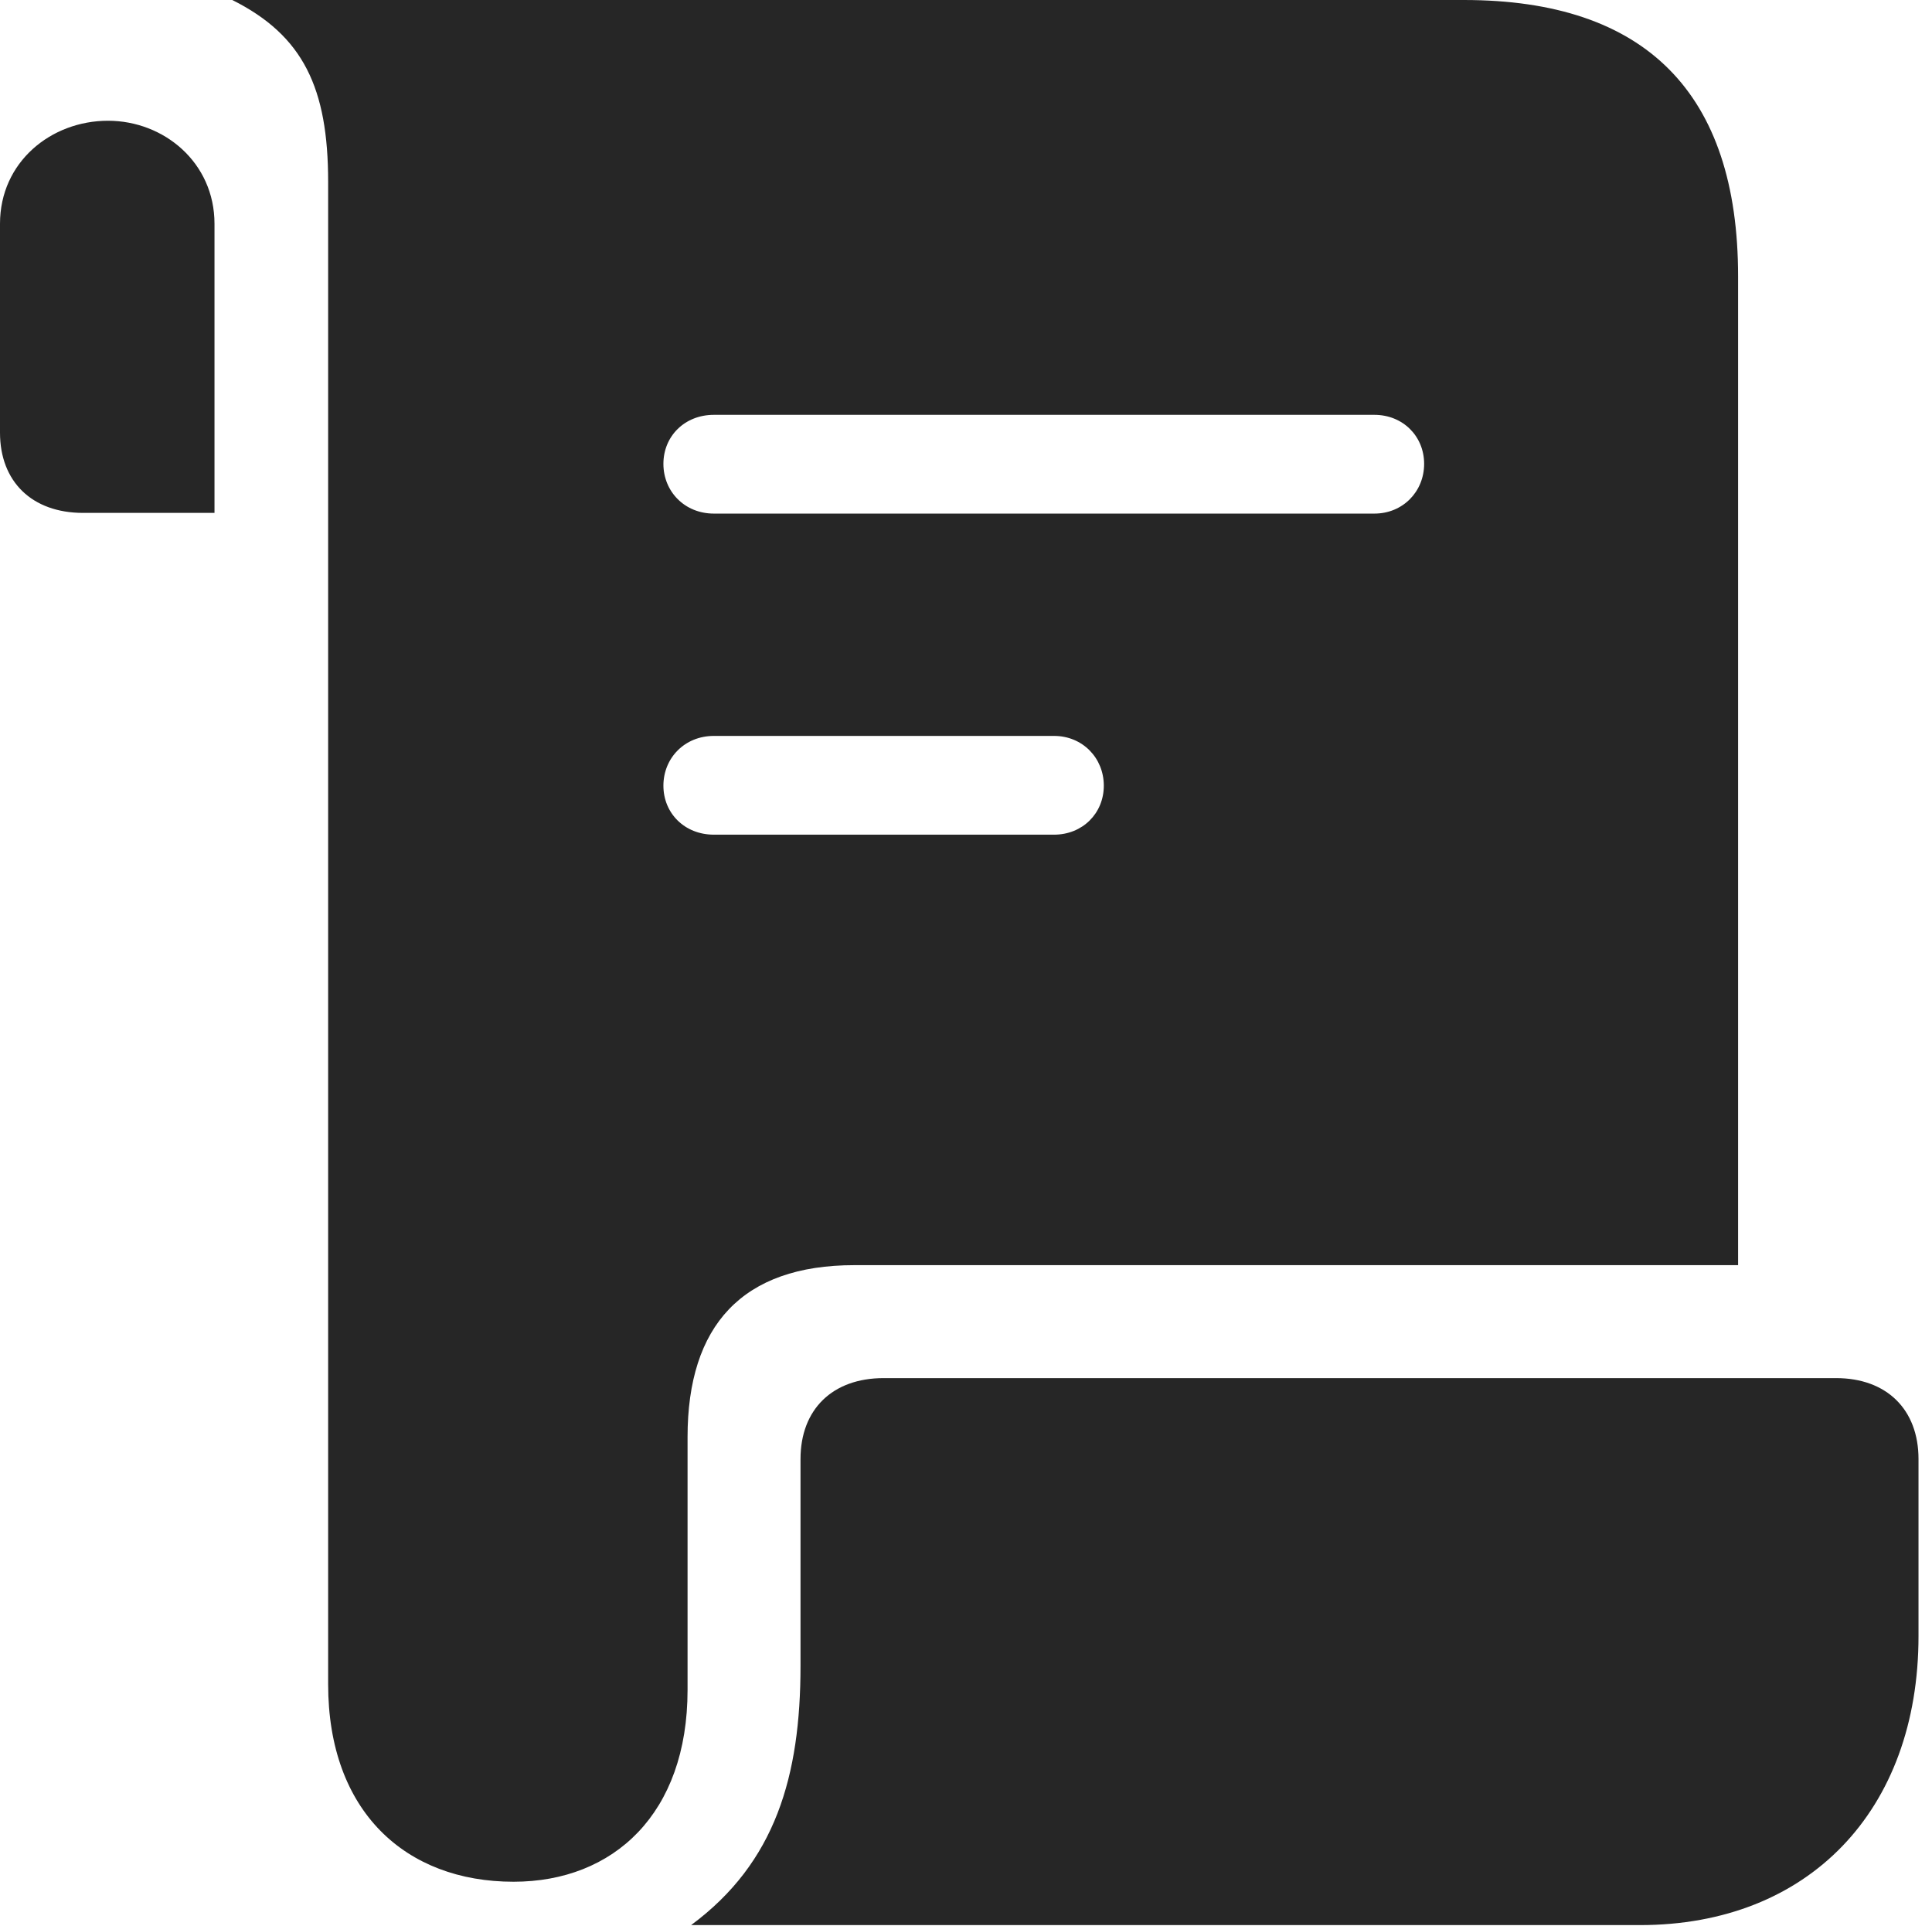 <?xml version="1.0" encoding="UTF-8"?>
<!--Generator: Apple Native CoreSVG 326-->
<!DOCTYPE svg
PUBLIC "-//W3C//DTD SVG 1.1//EN"
       "http://www.w3.org/Graphics/SVG/1.1/DTD/svg11.dtd">
<svg version="1.1" xmlns="http://www.w3.org/2000/svg" xmlns:xlink="http://www.w3.org/1999/xlink" viewBox="0 0 53.125 52.949">
 <g>
  <rect height="52.949" opacity="0" width="53.125" x="0" y="0"/>
  <path d="M0 11.895C0 13.242 0.879 14.102 2.285 14.102L5.898 14.102L5.898 6.152C5.898 4.473 4.512 3.32 2.969 3.32C1.406 3.32 0 4.453 0 6.152ZM6.387 0C8.34 0.977 9.023 2.422 9.023 5L9.023 46.309C9.023 49.805 11.152 51.738 14.121 51.738C16.875 51.738 18.906 49.863 18.906 46.465L18.906 39.512C18.906 36.445 20.41 34.785 23.496 34.785L47.793 34.785L47.793 7.598C47.793 2.559 45.254 0 40.254 0ZM18.242 12.754C18.242 11.992 18.828 11.406 19.629 11.406L37.793 11.406C38.574 11.406 39.16 11.992 39.16 12.754C39.16 13.516 38.574 14.121 37.793 14.121L19.629 14.121C18.828 14.121 18.242 13.516 18.242 12.754ZM18.242 21.602C18.242 20.84 18.828 20.234 19.629 20.234L28.984 20.234C29.766 20.234 30.352 20.84 30.352 21.602C30.352 22.363 29.766 22.949 28.984 22.949L19.629 22.949C18.828 22.949 18.242 22.363 18.242 21.602ZM19.004 52.93L45.098 52.93C49.727 52.93 52.754 49.785 52.754 44.98L52.754 40.117C52.754 38.75 51.875 37.891 50.488 37.891L24.297 37.891C22.891 37.891 22.012 38.75 22.012 40.117L22.012 45.801C22.012 48.828 21.328 51.211 19.004 52.93Z" fill="black" fill-opacity="0.85"/>
 </g>
</svg>
